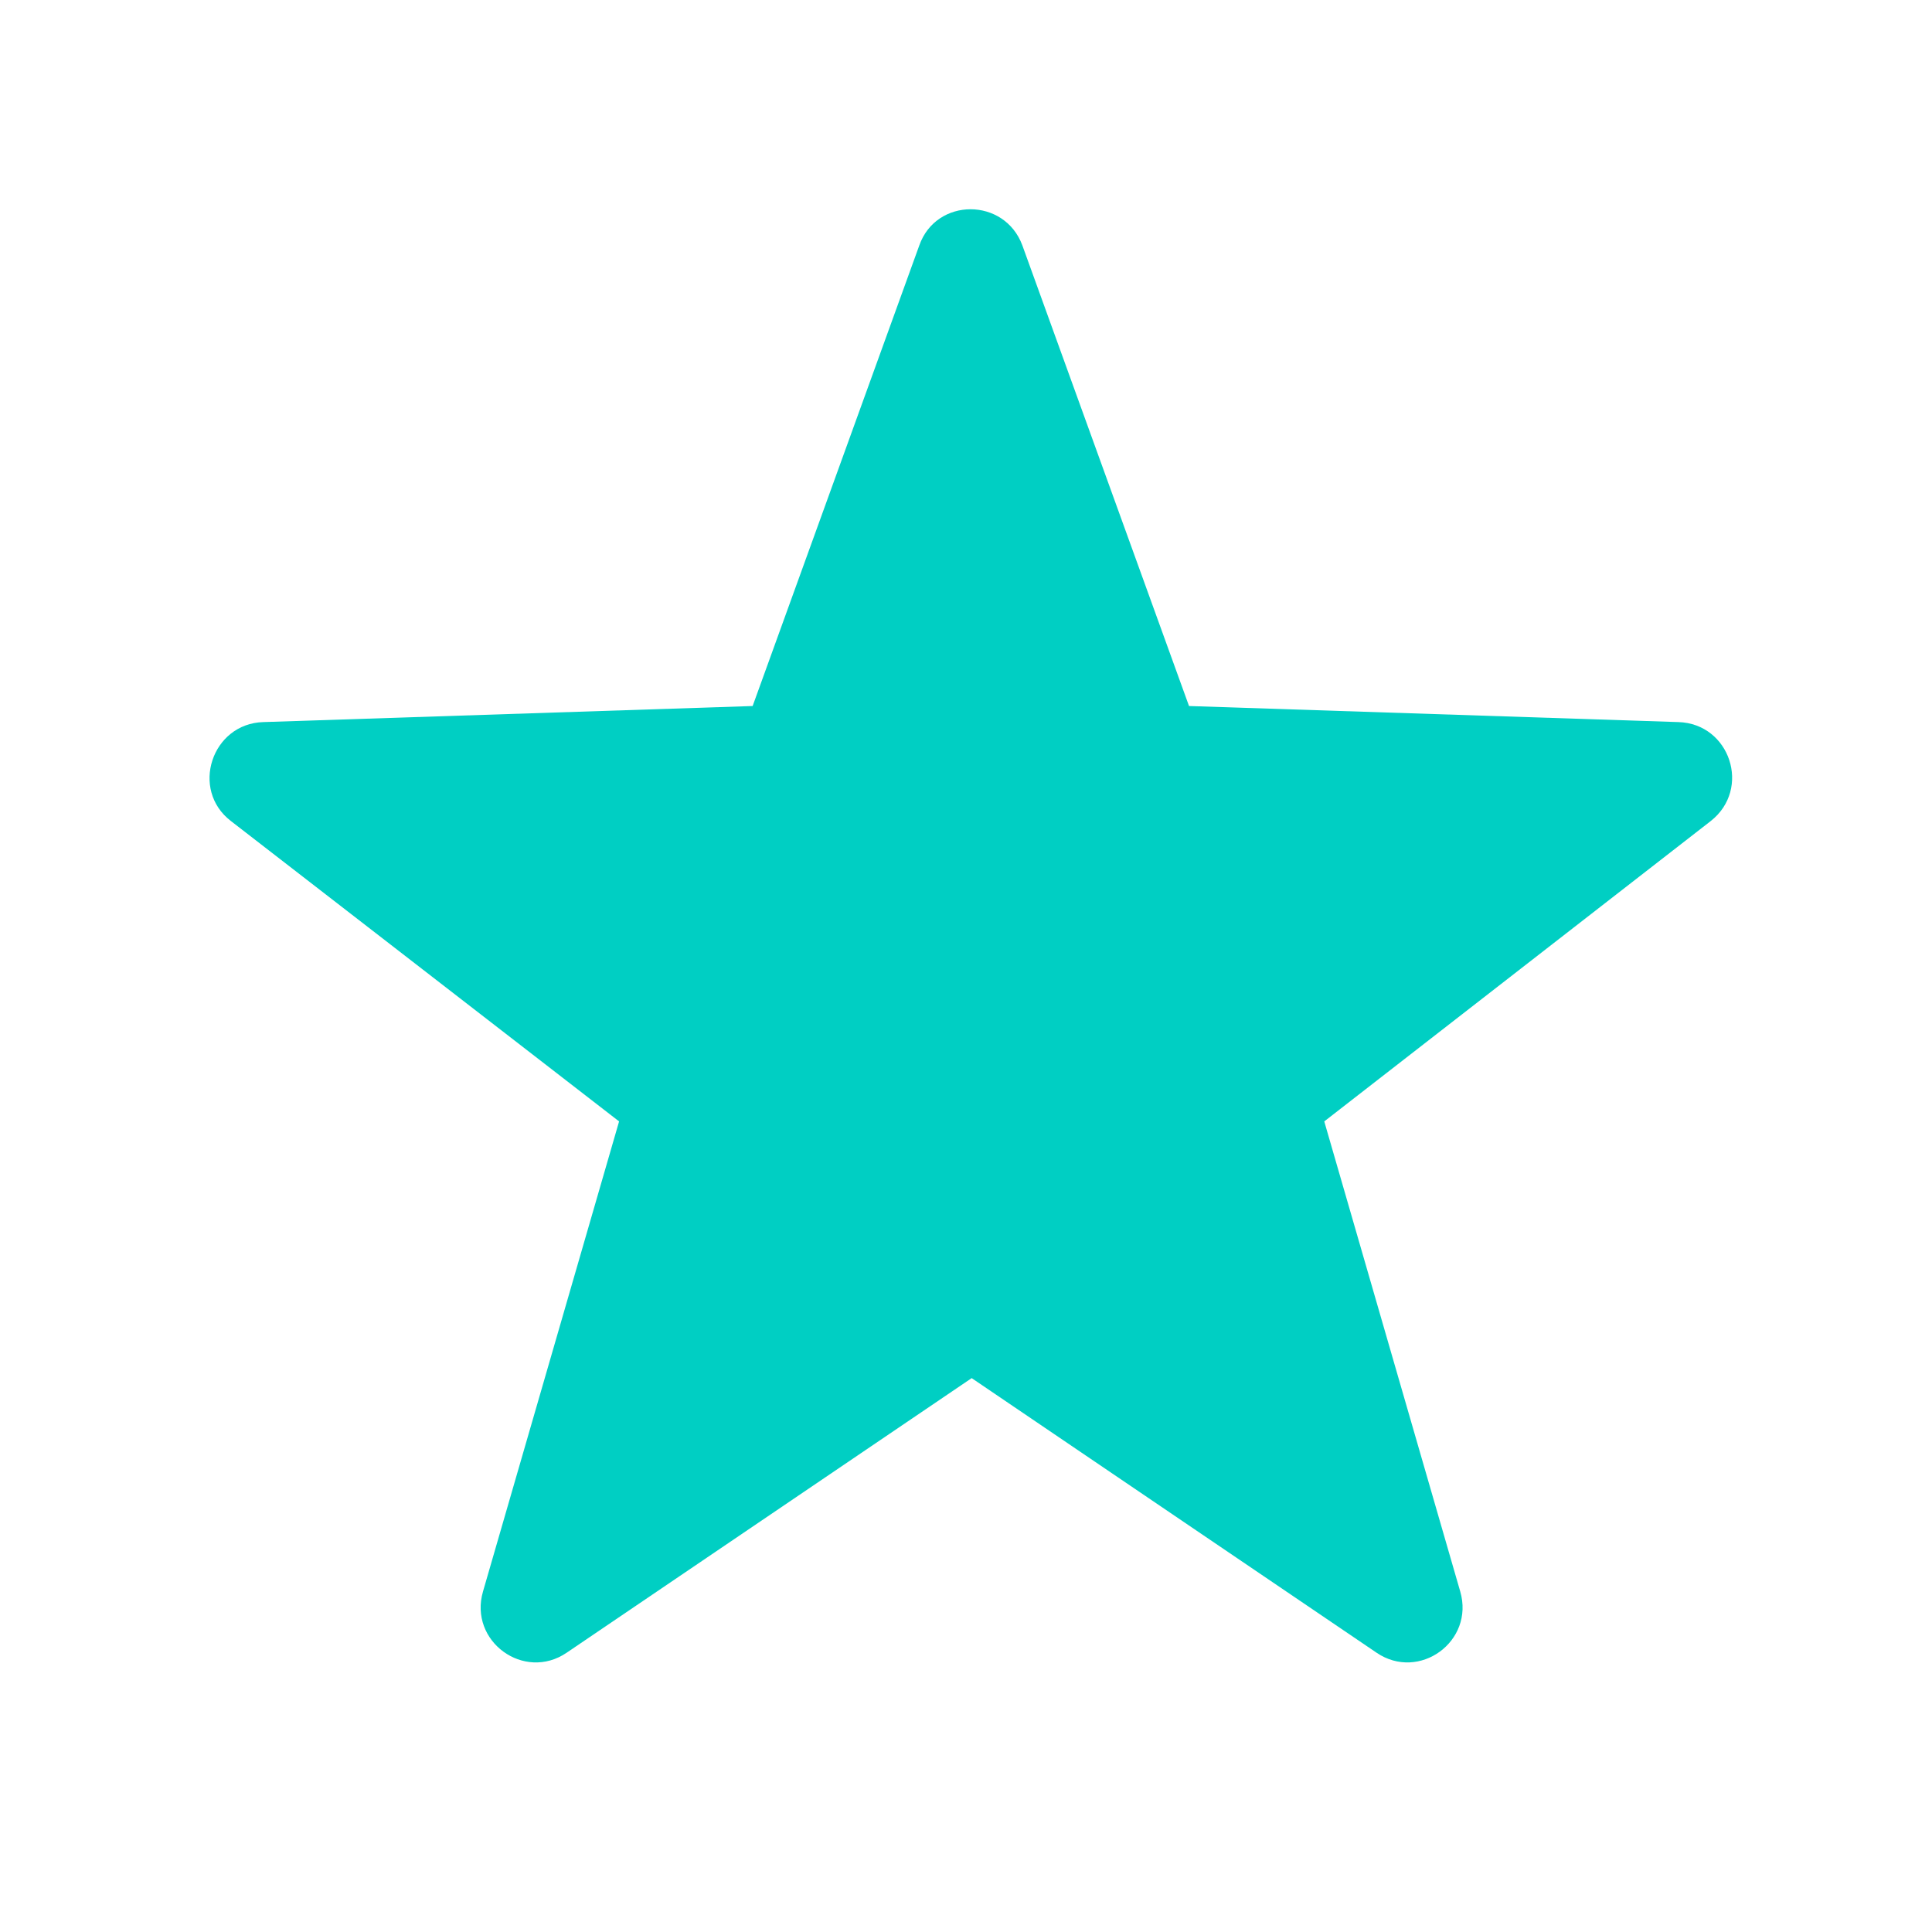 <svg xmlns="http://www.w3.org/2000/svg" width="16" height="16" viewBox="0 0 16 16" fill="none">
<path d="M8.467 2.033L9.847 5.847L13.9 5.98C14.327 5.993 14.507 6.533 14.167 6.8L10.967 9.287L12.093 13.18C12.213 13.593 11.753 13.927 11.4 13.687L8.047 11.413L4.693 13.687C4.34 13.927 3.88 13.593 4 13.18L5.127 9.287L1.913 6.8C1.573 6.54 1.753 5.993 2.18 5.98L6.233 5.847L7.613 2.033C7.753 1.633 8.32 1.633 8.467 2.033Z" fill="#00CFC3"/>
</svg>